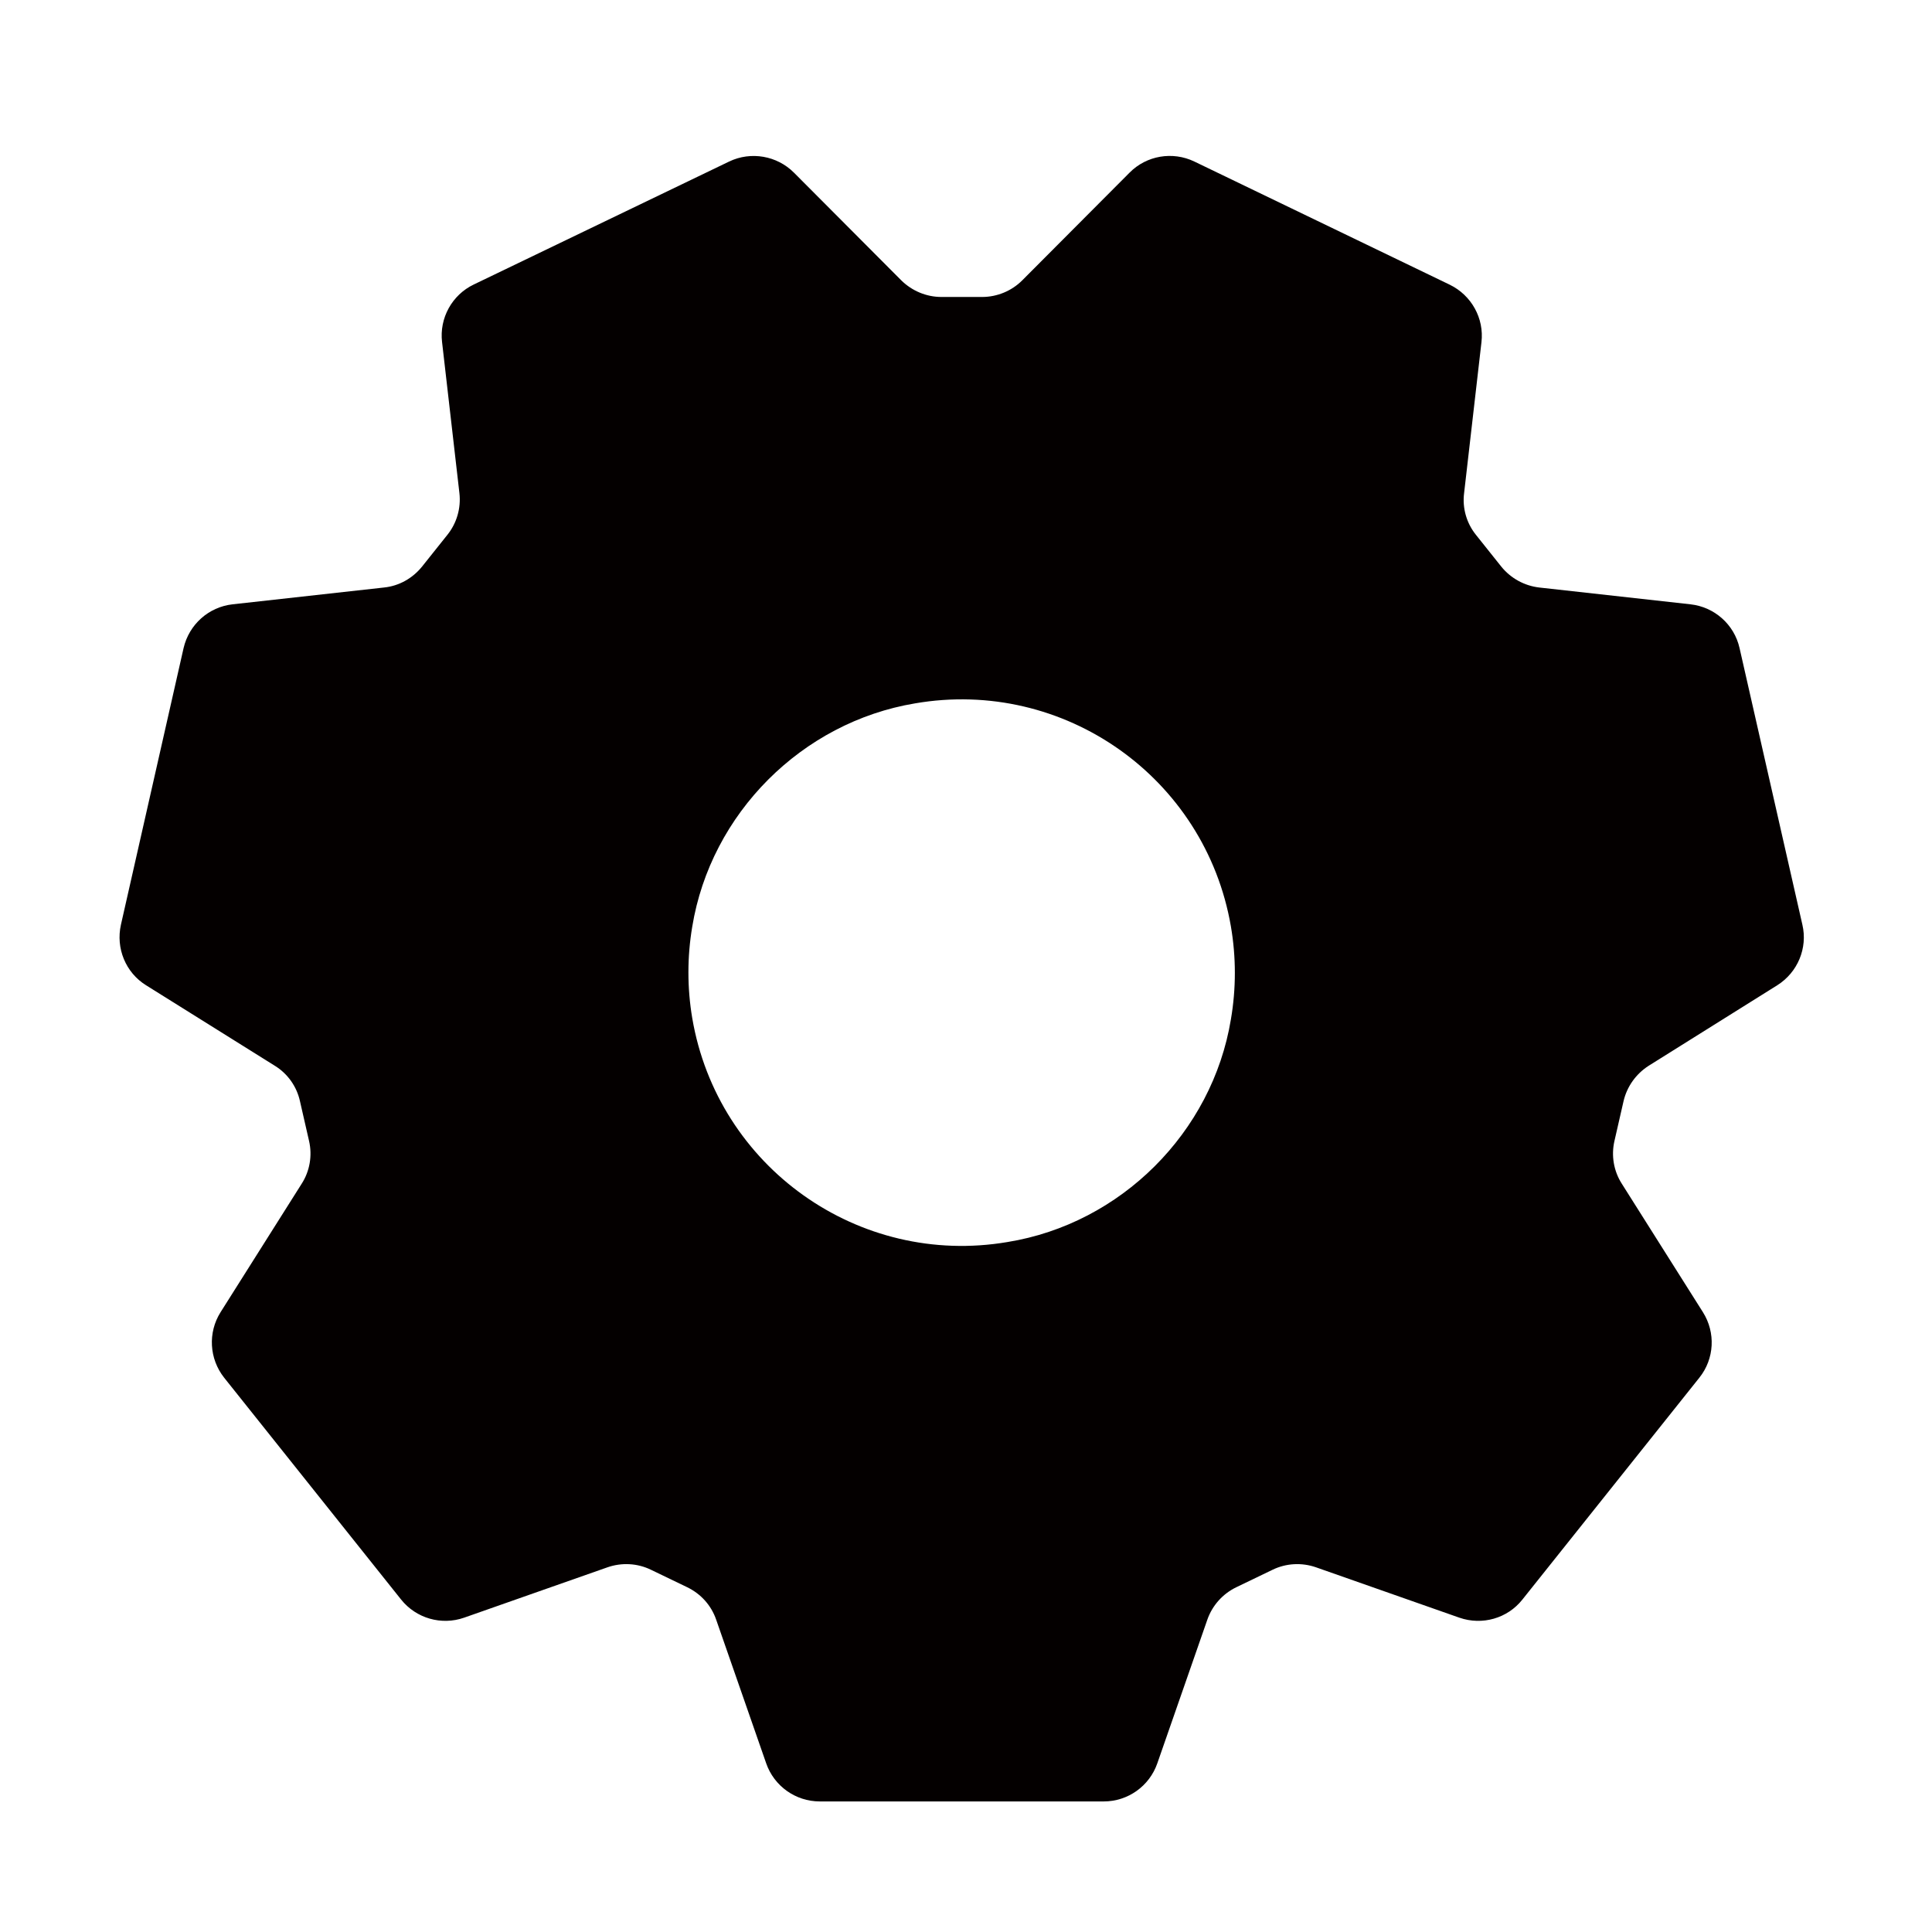 <?xml version="1.0" encoding="utf-8"?>
<!-- Generator: Adobe Illustrator 21.0.0, SVG Export Plug-In . SVG Version: 6.00 Build 0)  -->
<svg version="1.1" xmlns="http://www.w3.org/2000/svg" xmlns:xlink="http://www.w3.org/1999/xlink" x="0px" y="0px"
	 viewBox="0 0 1024 1024" style="enable-background:new 0 0 1024 1024;" xml:space="preserve">
<style type="text/css">
	.st0{display:none;}
	.st1{fill:#040000;}
</style>
<g id="图层_1" class="st0">
</g>
<g id="person_x5F_navigation">
	<g id="图层_8">
		<g>
			<path class="st1" d="M873.8,564.9l68.2-42.7c10.8-6.8,16.2-19.7,13.3-32.1L922,343.5c-2.8-12.5-13.3-21.8-26-23.2l-80.1-8.9
				c-7.9-0.9-15.2-4.9-20.2-11.1l-13.4-16.8c-5-6.2-7.3-14.2-6.3-22.1l9.2-80c1.5-12.7-5.3-24.9-16.8-30.5L633,85.6
				c-11.5-5.5-25.3-3.2-34.3,5.9l-56.9,57.1c-5.6,5.6-13.3,8.8-21.3,8.8H499c-8,0-15.6-3.2-21.3-8.8l-56.9-57.1
				c-9-9-22.8-11.4-34.3-5.9l-135.4,65.2c-11.5,5.5-18.3,17.8-16.8,30.5l9.2,80.1c0.9,7.9-1.4,15.9-6.4,22.1l-13.4,16.8
				c-5,6.2-12.2,10.3-20.2,11.1l-80.2,8.9c-12.7,1.4-23.1,10.7-26,23.2L64.1,490.1c-2.8,12.5,2.5,25.4,13.3,32.1l68.3,42.7
				c6.8,4.2,11.6,11,13.3,18.8l4.8,21c1.8,7.8,0.4,16-3.9,22.7l-43,68.1c-6.8,10.8-6,24.7,1.9,34.7l93.8,117.6
				c8,10,21.4,13.8,33.4,9.6l76-26.7c7.5-2.6,15.8-2.2,23,1.3l19.3,9.3c7.2,3.5,12.7,9.6,15.3,17.2l26.5,76.1
				c4.2,12.1,15.6,20.2,28.4,20.2H585c12.8,0,24.2-8.1,28.4-20.2l26.5-76.1c2.6-7.5,8.1-13.7,15.3-17.2l19.3-9.3
				c7.2-3.5,15.5-3.9,23-1.3l76,26.7c12.1,4.2,25.5,0.4,33.4-9.6l93.8-117.6c8-10,8.7-23.9,1.9-34.7l-43-68.1
				c-4.3-6.7-5.7-14.9-3.9-22.7l4.8-21C862.3,575.9,867.1,569.2,873.8,564.9z M534,658.3c-78.9,13.4-153.7-39.8-167.1-118.7
				c-2.7-16-2.7-32.4,0-48.4c9.8-60,58.1-108.4,118.1-118.4c78.9-13.6,153.8,39.3,167.4,118.2c2.8,16.3,2.8,33,0,49.3
				C642.5,600.3,594,648.6,534,658.3L534,658.3z"/>
		</g>
	</g>
</g>
</svg>
